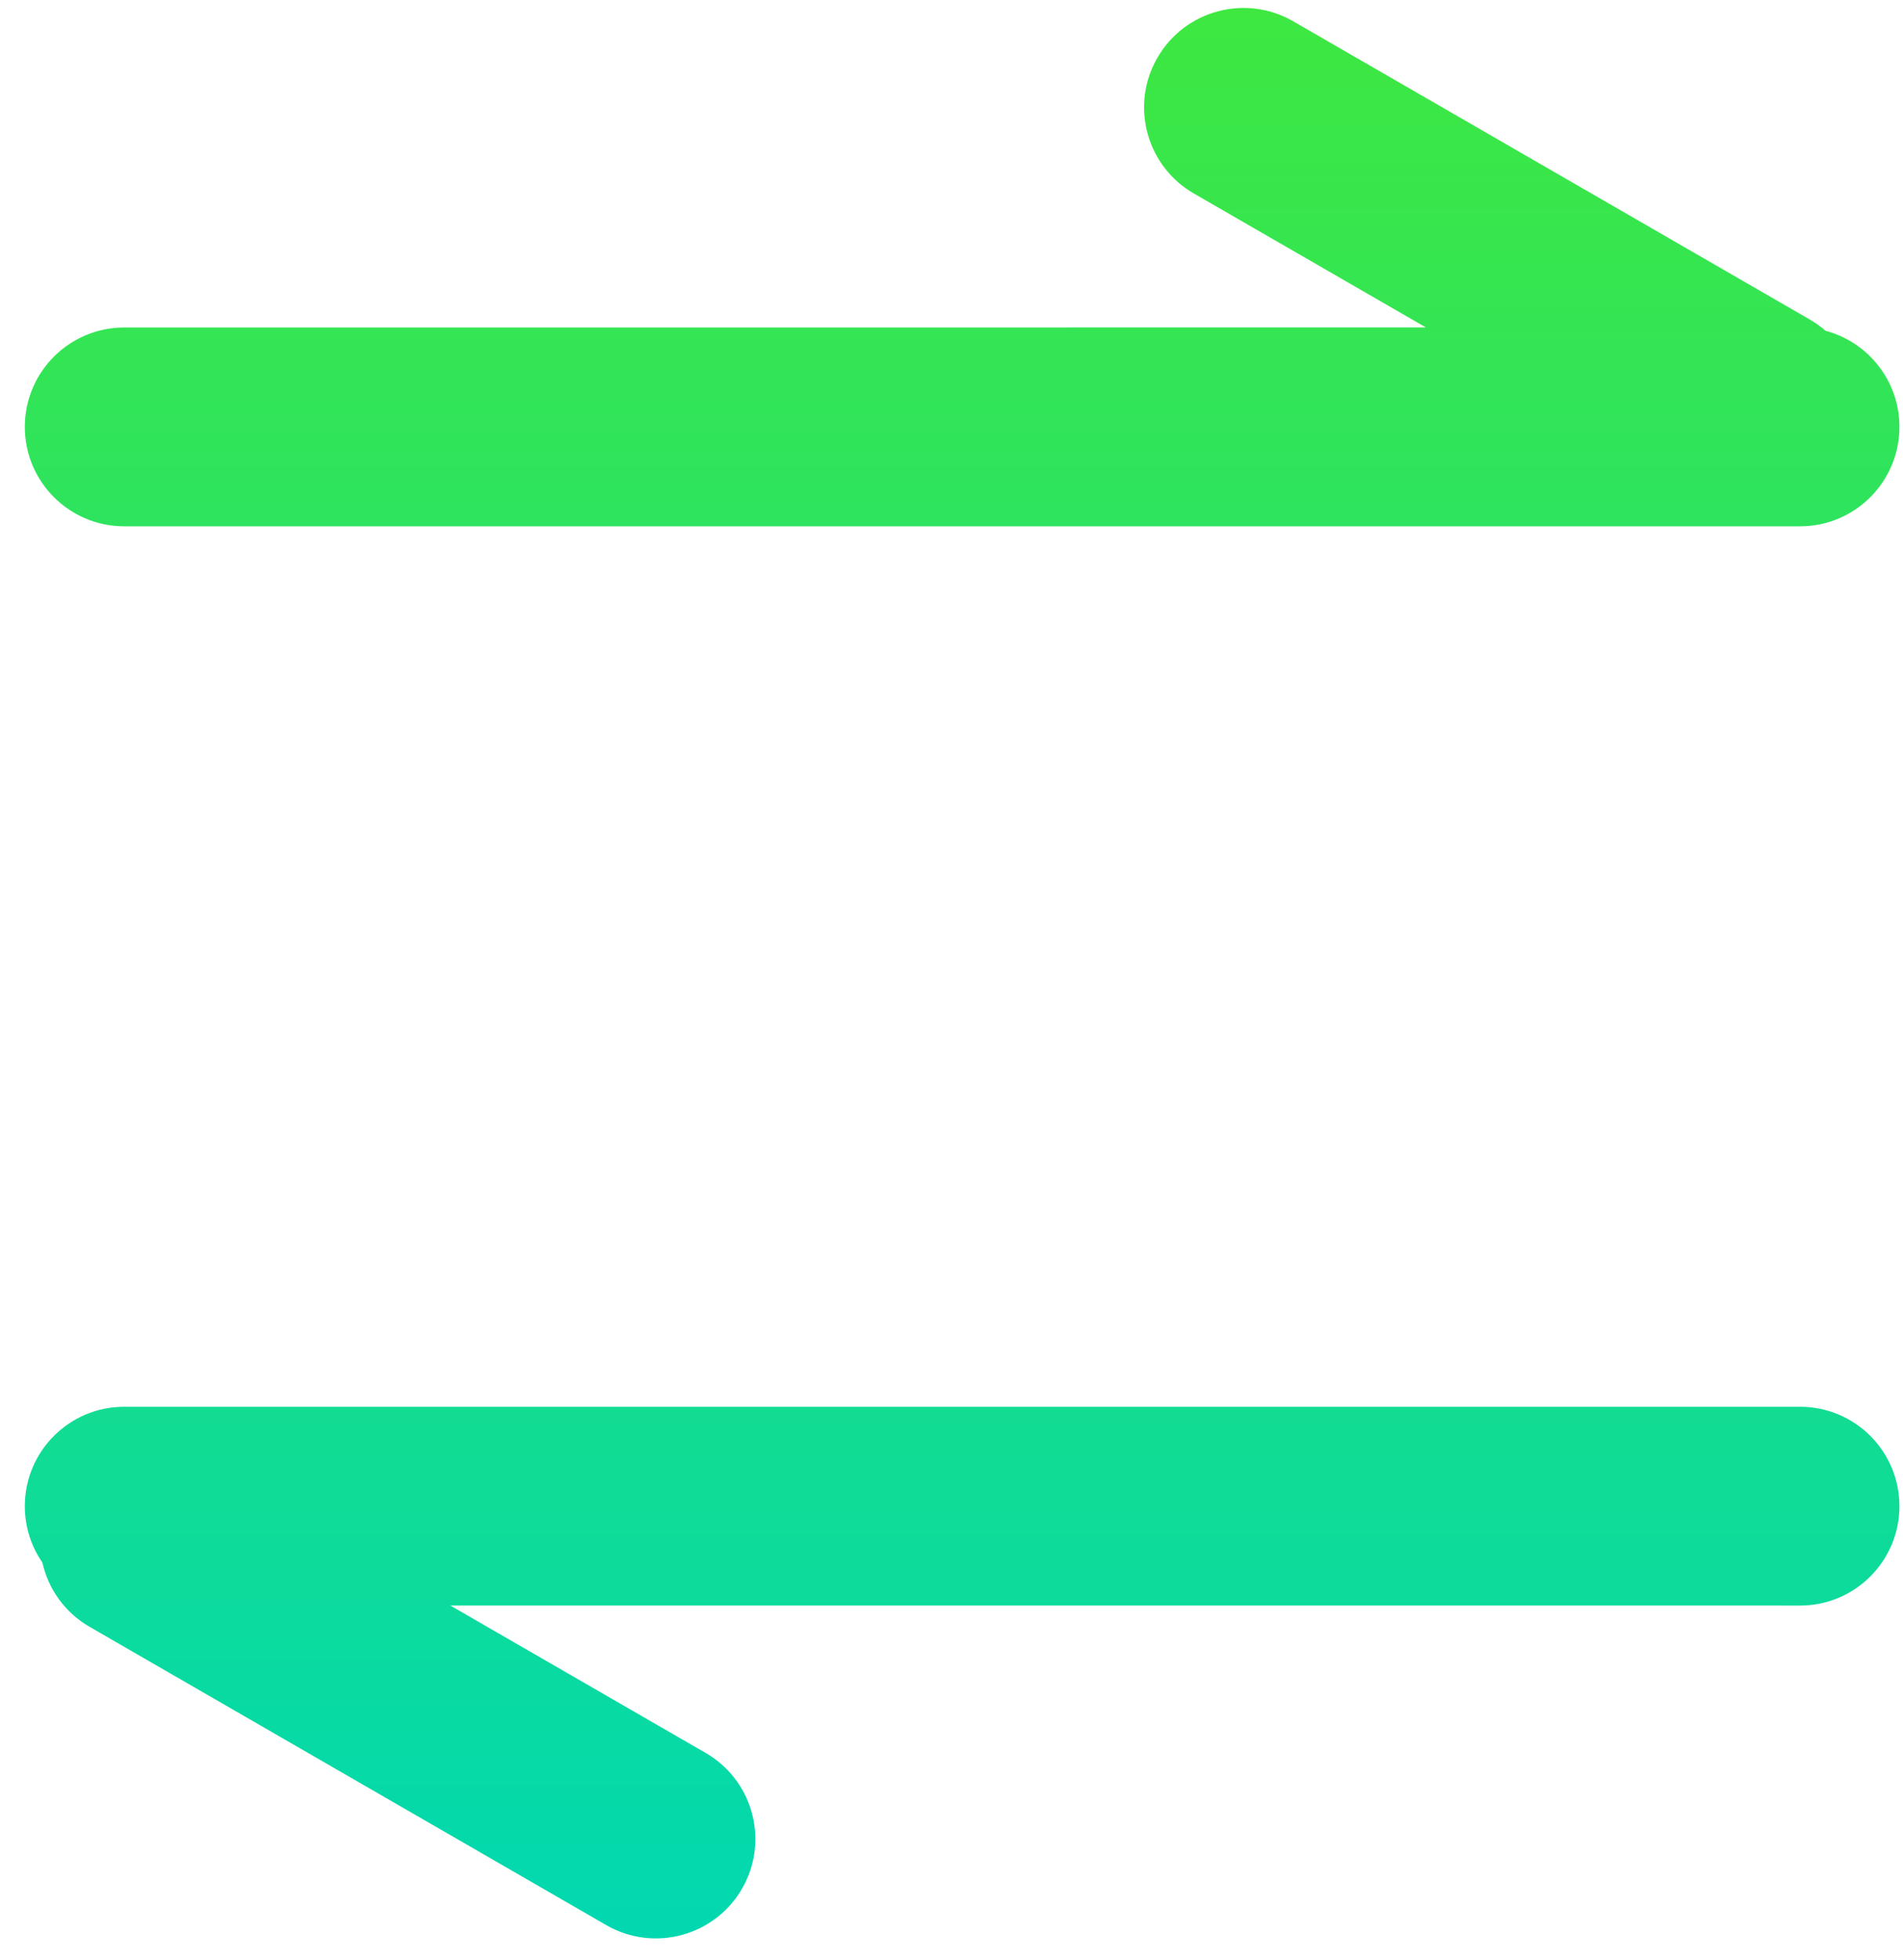 <?xml version="1.0" encoding="UTF-8"?>
<svg width="67px" height="69px" viewBox="0 0 67 69" version="1.1" xmlns="http://www.w3.org/2000/svg" xmlns:xlink="http://www.w3.org/1999/xlink">
    <!-- Generator: Sketch 59.1 (86144) - https://sketch.com -->
    <title>电机反向</title>
    <desc>Created with Sketch.</desc>
    <defs>
        <linearGradient x1="50%" y1="0%" x2="50%" y2="100%" id="linearGradient-1">
            <stop stop-color="#3FE83F" offset="0%"></stop>
            <stop stop-color="#00D8B2" offset="100%"></stop>
        </linearGradient>
    </defs>
    <g id="页面-1" stroke="none" stroke-width="1" fill="none" fill-rule="evenodd">
        <g id="1" transform="translate(-186, -1651)" fill="url(#linearGradient-1)">
            <g id="编组-3" transform="translate(80, 1563)">
                <g id="喷雾开关">
                    <g id="电机反向" transform="translate(106, 87.531)">
                        <path d="M63.374,50 C65.307,50 66.874,51.567 66.874,53.5 C66.874,55.433 65.307,57 63.374,57 L15.856,56.999 L24.843,62.188 C26.46,63.121 27.05,65.149 26.219,66.794 L26.124,66.969 C25.158,68.643 23.017,69.216 21.343,68.25 L21.343,68.25 L3.157,57.75 C2.275,57.241 1.698,56.406 1.492,55.485 C1.102,54.921 0.874,54.237 0.874,53.5 C0.874,51.567 2.441,50 4.374,50 L63.374,50 Z M40.75,2.5 C41.716,0.826 43.857,0.252 45.531,1.219 L45.531,1.219 L63.718,11.719 C63.919,11.835 64.104,11.968 64.273,12.116 C65.77,12.513 66.874,13.877 66.874,15.5 C66.874,17.433 65.307,19 63.374,19 L63.374,19 L4.374,19 C2.441,19 0.874,17.433 0.874,15.5 C0.874,13.567 2.441,12 4.374,12 L4.374,12 L50.204,11.999 L42.031,7.281 C40.415,6.348 39.824,4.32 40.655,2.675 Z" id="形状结合"></path>
                    </g>
                </g>
            </g>
        </g>
    </g>
</svg>